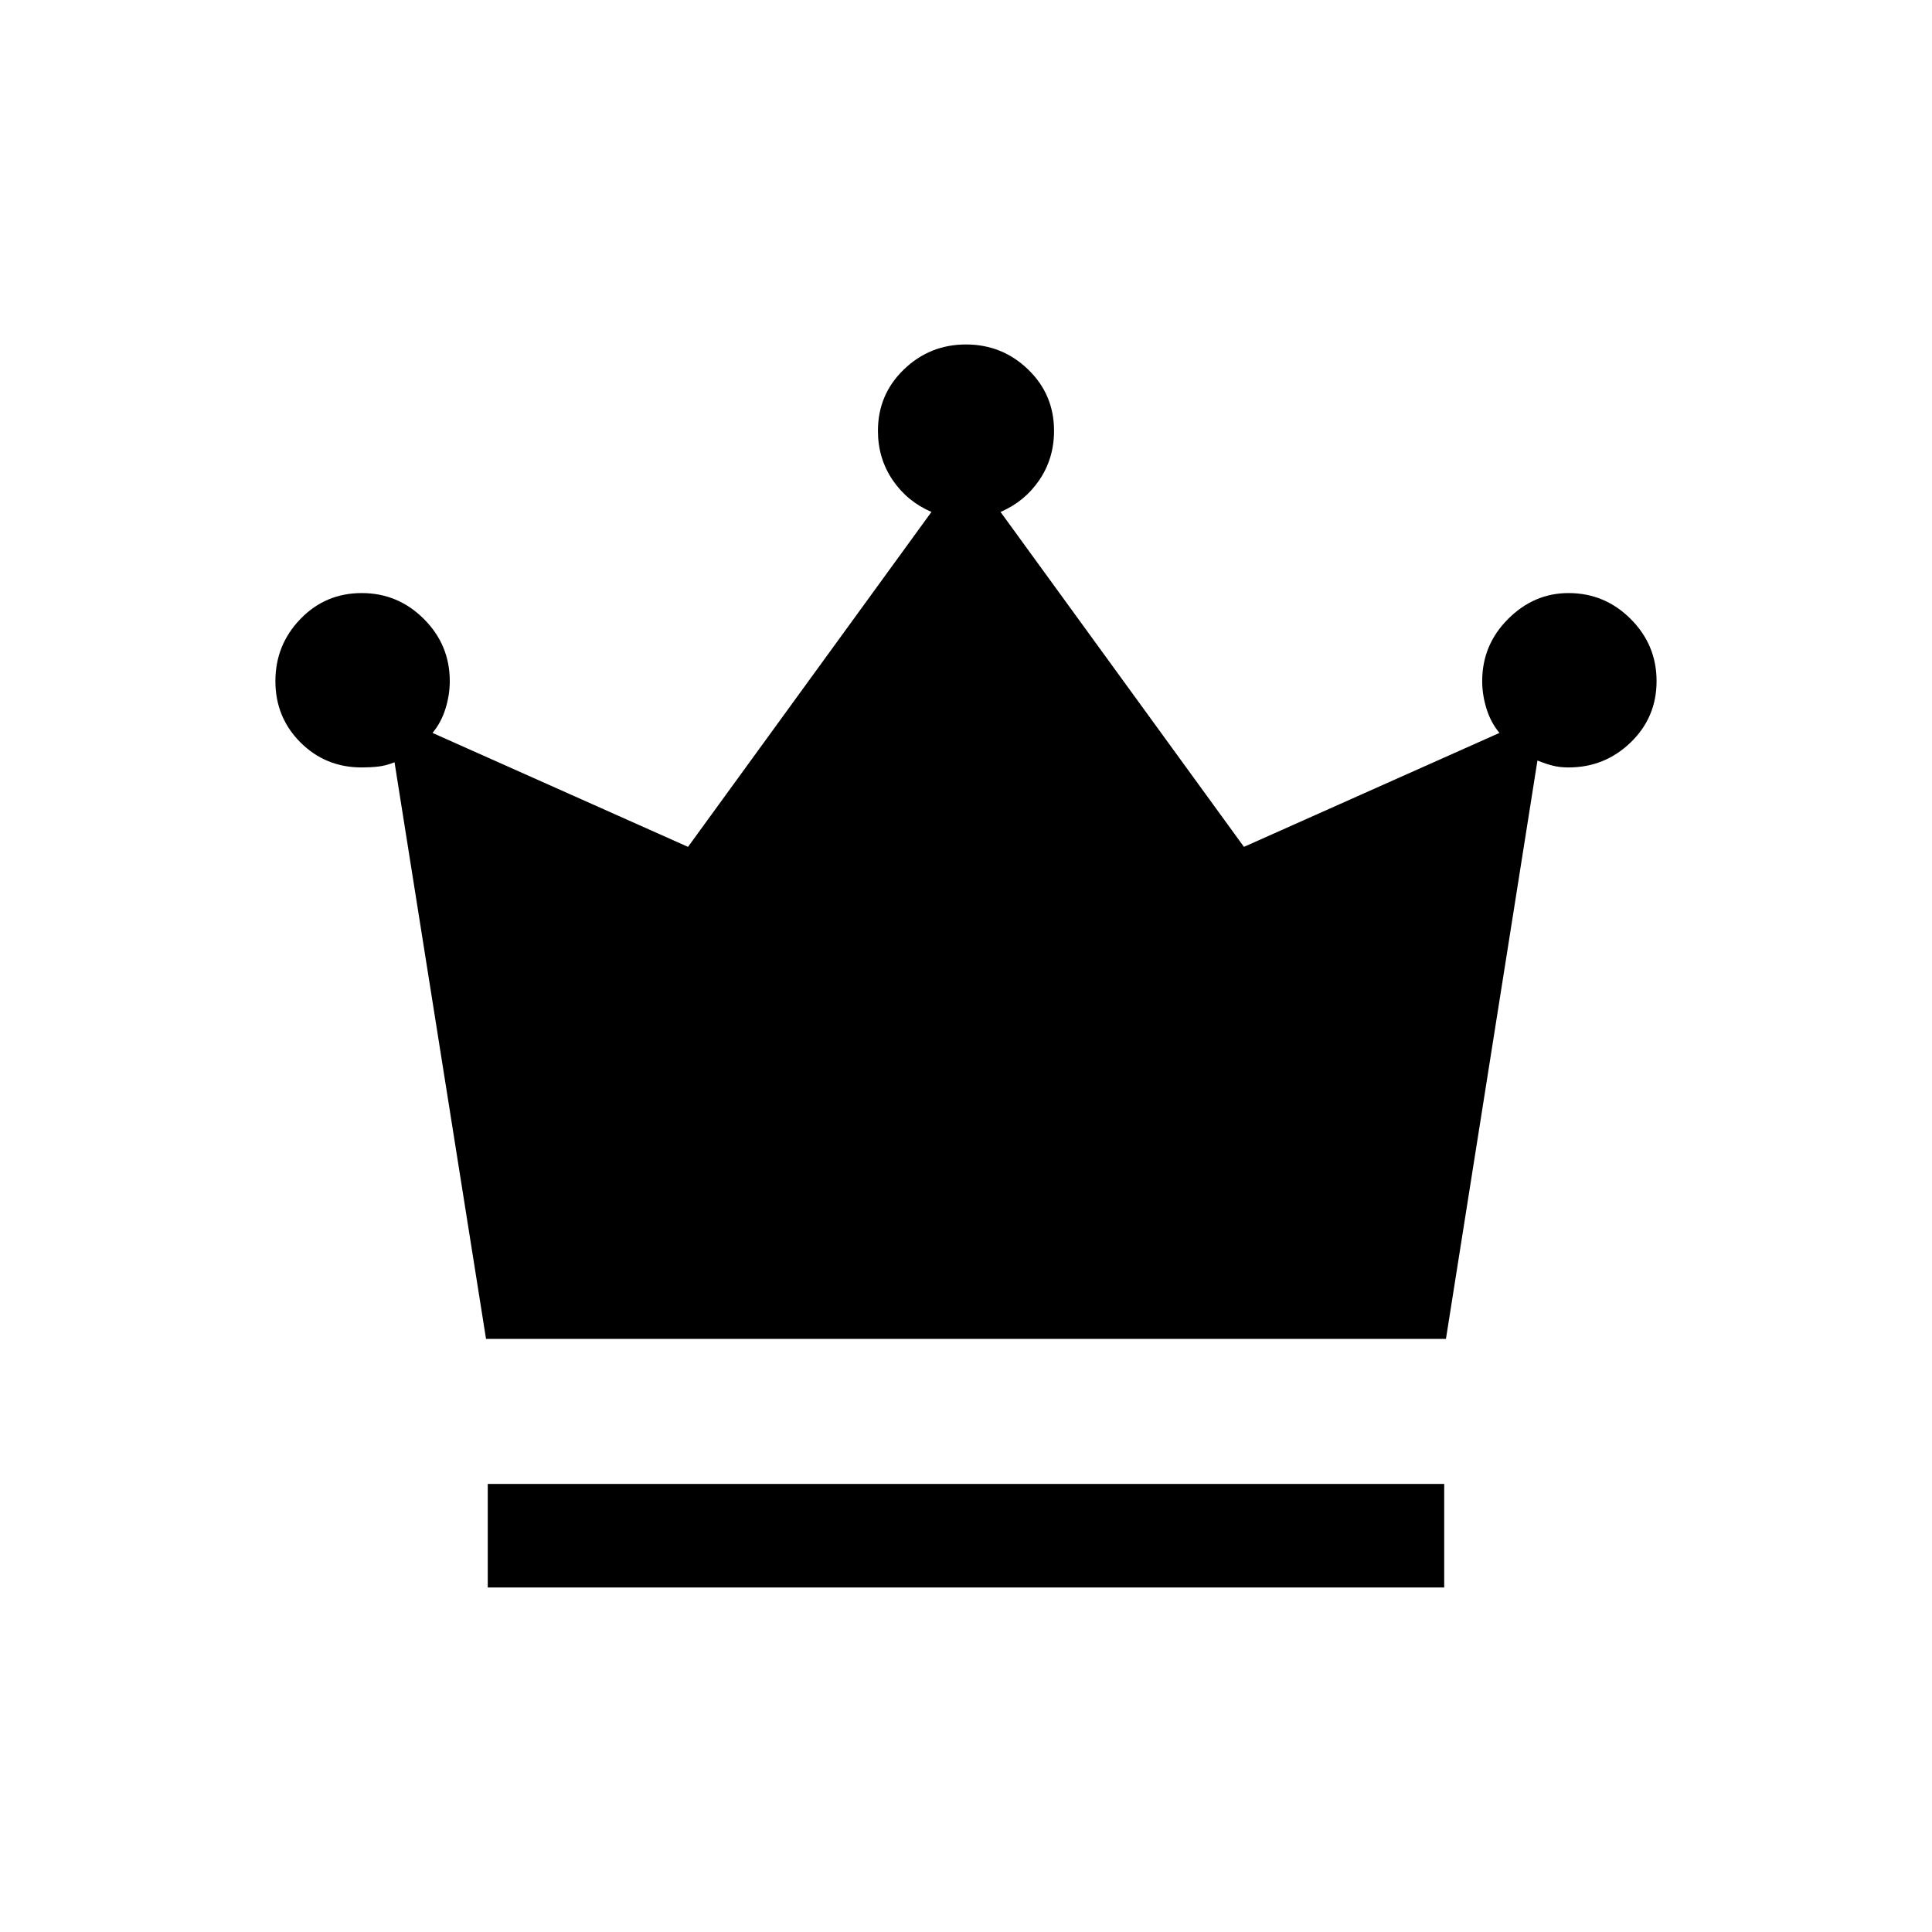 <svg version="1.1" xmlns="http://www.w3.org/2000/svg" xmlns:xlink="http://www.w3.org/1999/xlink" width="55.953" height="55.953" viewBox="0,0,55.953,55.953"><g transform="translate(-212.024,-152.024)"><g data-paper-data="{&quot;isPaintingLayer&quot;:true}" fill-rule="nonzero" stroke="none" stroke-linecap="butt" stroke-linejoin="miter" stroke-miterlimit="10" stroke-dasharray="" stroke-dashoffset="0" style="mix-blend-mode: normal"><path d="M226.15,198v-3h27.7v3zM226.1,190.8l-2.65,-16.7c-0.167,0.067 -0.325,0.108 -0.475,0.125c-0.15,0.017 -0.308,0.025 -0.475,0.025c-0.7,0 -1.292,-0.242 -1.775,-0.725c-0.483,-0.483 -0.725,-1.075 -0.725,-1.775c0,-0.7 0.242,-1.3 0.725,-1.8c0.483,-0.5 1.075,-0.75 1.775,-0.75c0.7,0 1.3,0.25 1.8,0.75c0.5,0.5 0.75,1.1 0.75,1.8c0,0.267 -0.042,0.533 -0.125,0.8c-0.083,0.267 -0.208,0.5 -0.375,0.7l7.4,3.3l7.05,-9.7c-0.467,-0.2 -0.842,-0.508 -1.125,-0.925c-0.283,-0.417 -0.425,-0.892 -0.425,-1.425c0,-0.7 0.25,-1.292 0.75,-1.775c0.5,-0.483 1.1,-0.725 1.8,-0.725c0.7,0 1.3,0.242 1.8,0.725c0.5,0.483 0.75,1.075 0.75,1.775c0,0.533 -0.142,1.008 -0.425,1.425c-0.283,0.417 -0.658,0.725 -1.125,0.925l7.05,9.7l7.4,-3.3c-0.167,-0.2 -0.292,-0.433 -0.375,-0.7c-0.083,-0.267 -0.125,-0.533 -0.125,-0.8c0,-0.7 0.25,-1.3 0.75,-1.8c0.5,-0.5 1.083,-0.75 1.75,-0.75c0.7,0 1.3,0.25 1.8,0.75c0.5,0.5 0.75,1.1 0.75,1.8c0,0.7 -0.25,1.292 -0.75,1.775c-0.5,0.483 -1.1,0.725 -1.8,0.725c-0.167,0 -0.317,-0.017 -0.45,-0.05c-0.133,-0.033 -0.283,-0.083 -0.45,-0.15l-2.65,16.75z" fill="#000000" stroke-width="1"/><path d="M212.024,207.976v-55.953h55.953v55.953z" fill="none" stroke-width="0"/></g></g></svg>